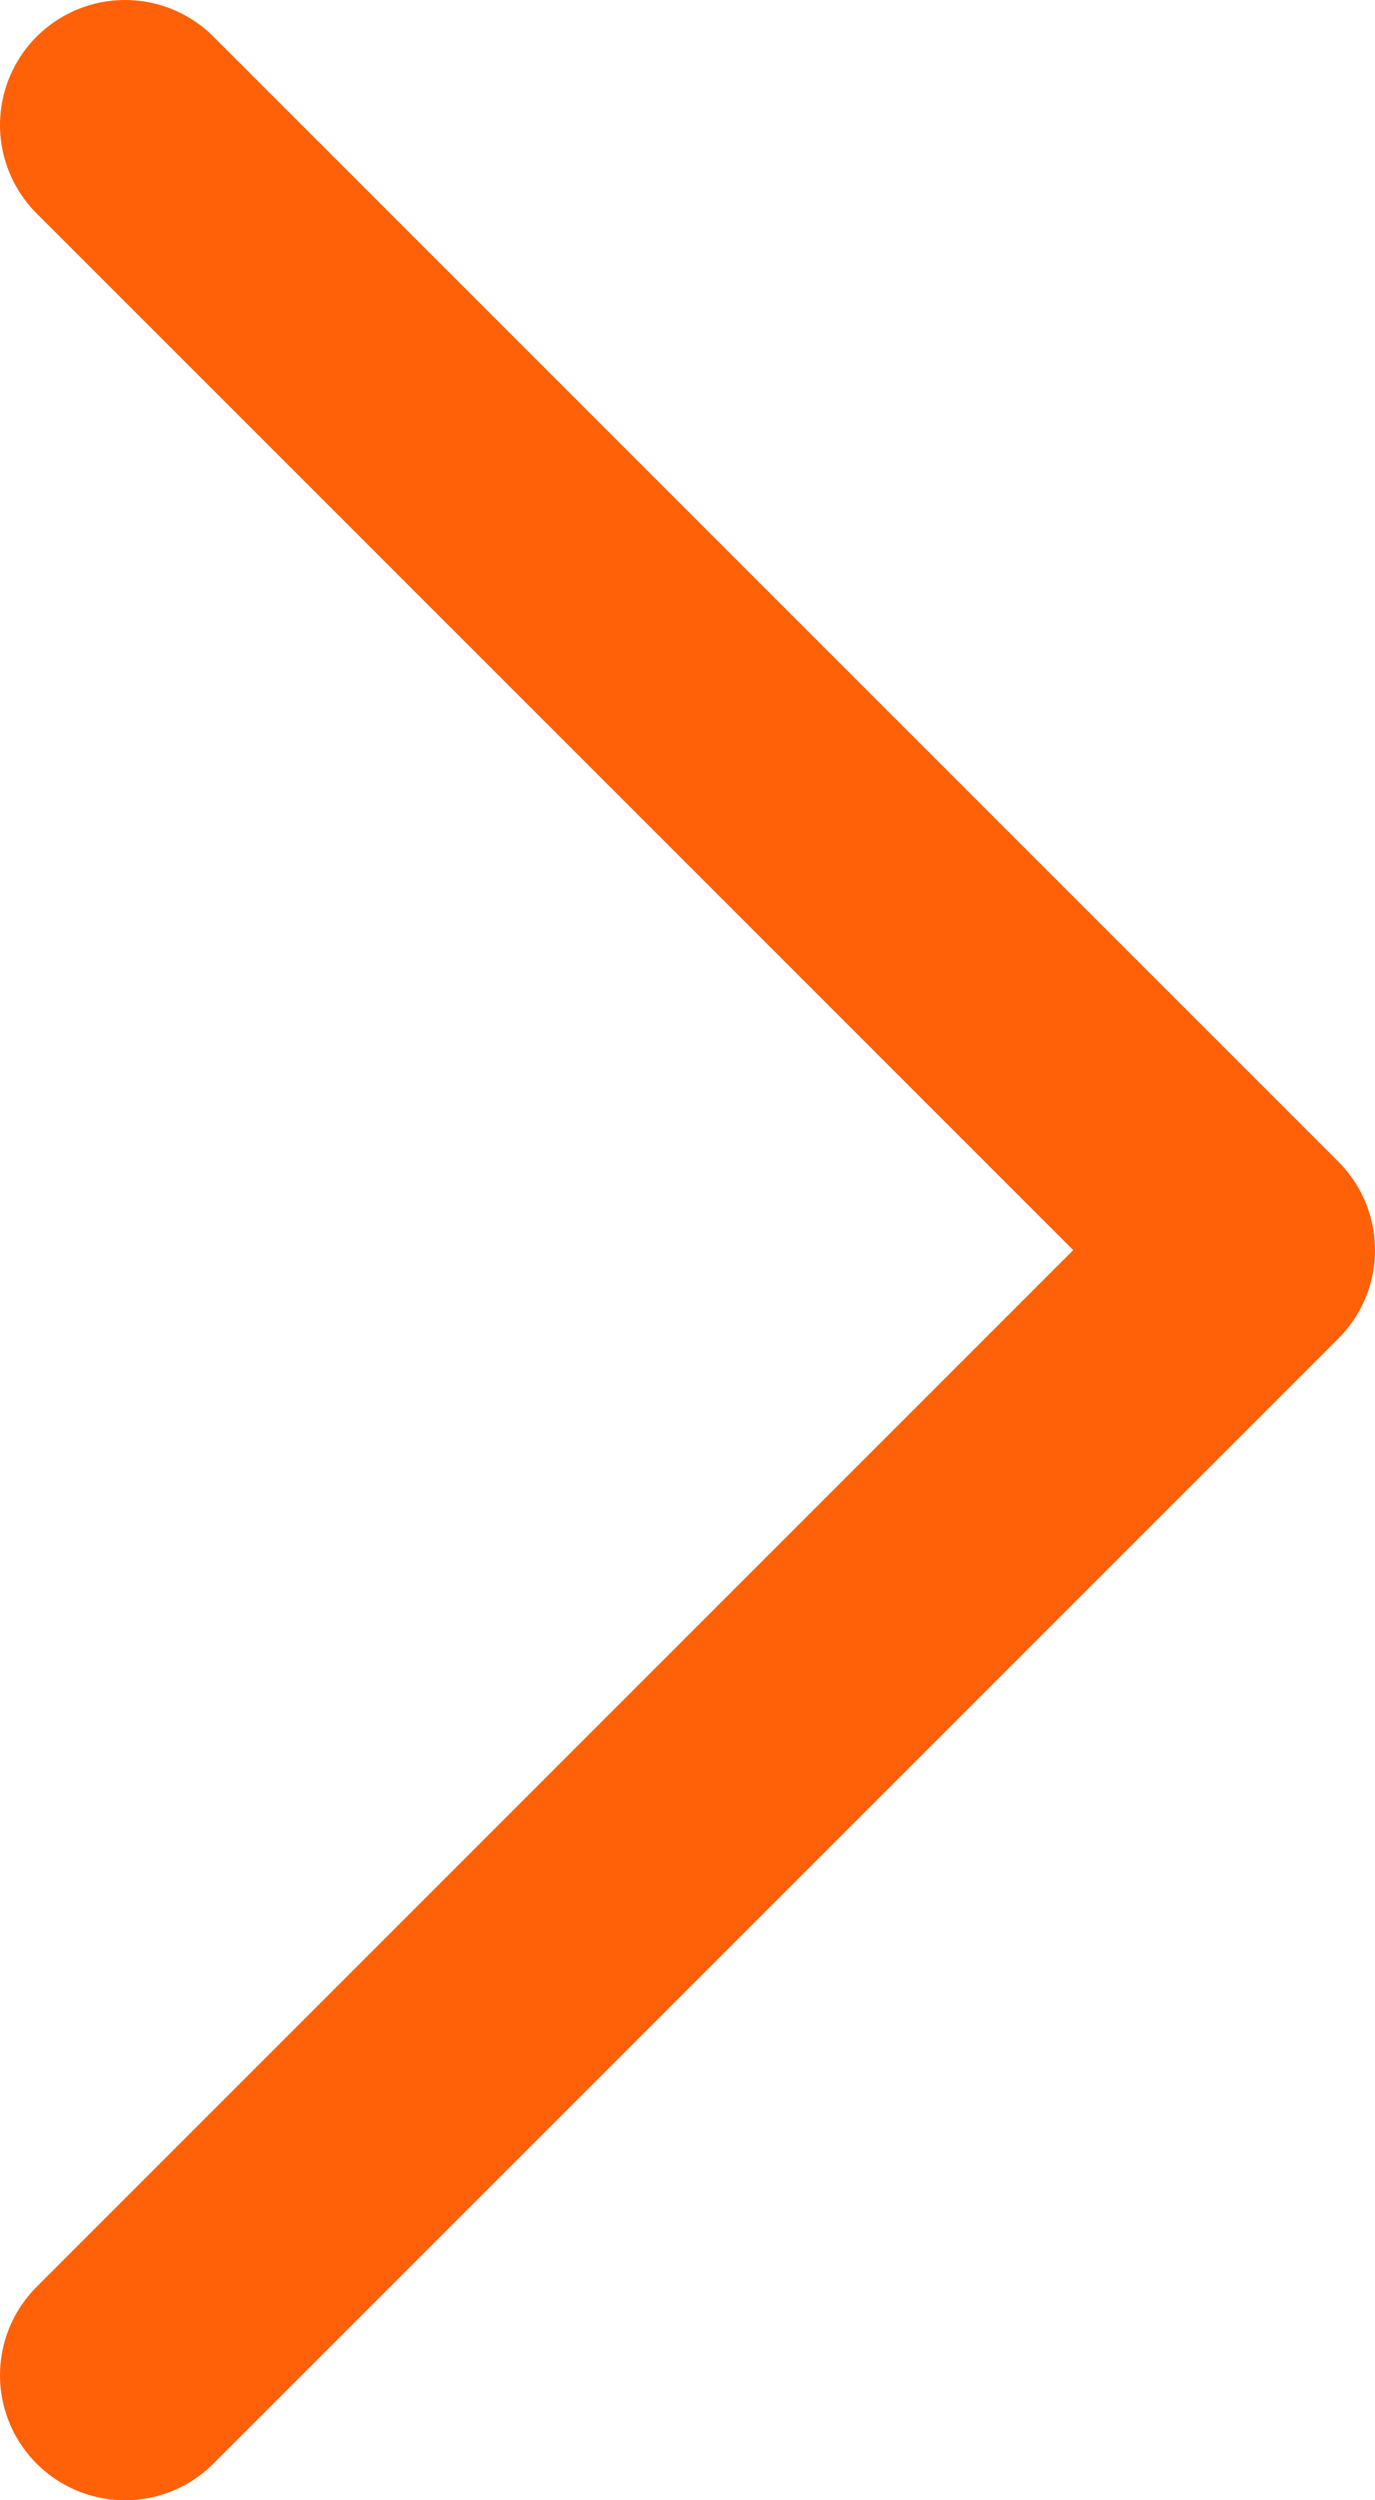<svg width="11" height="20" viewBox="0 0 11 20" fill="none" xmlns="http://www.w3.org/2000/svg">
<path d="M1 1L10 10L1 19" stroke="#FF6109" stroke-width="2" stroke-linecap="round" stroke-linejoin="round"/>
</svg>
